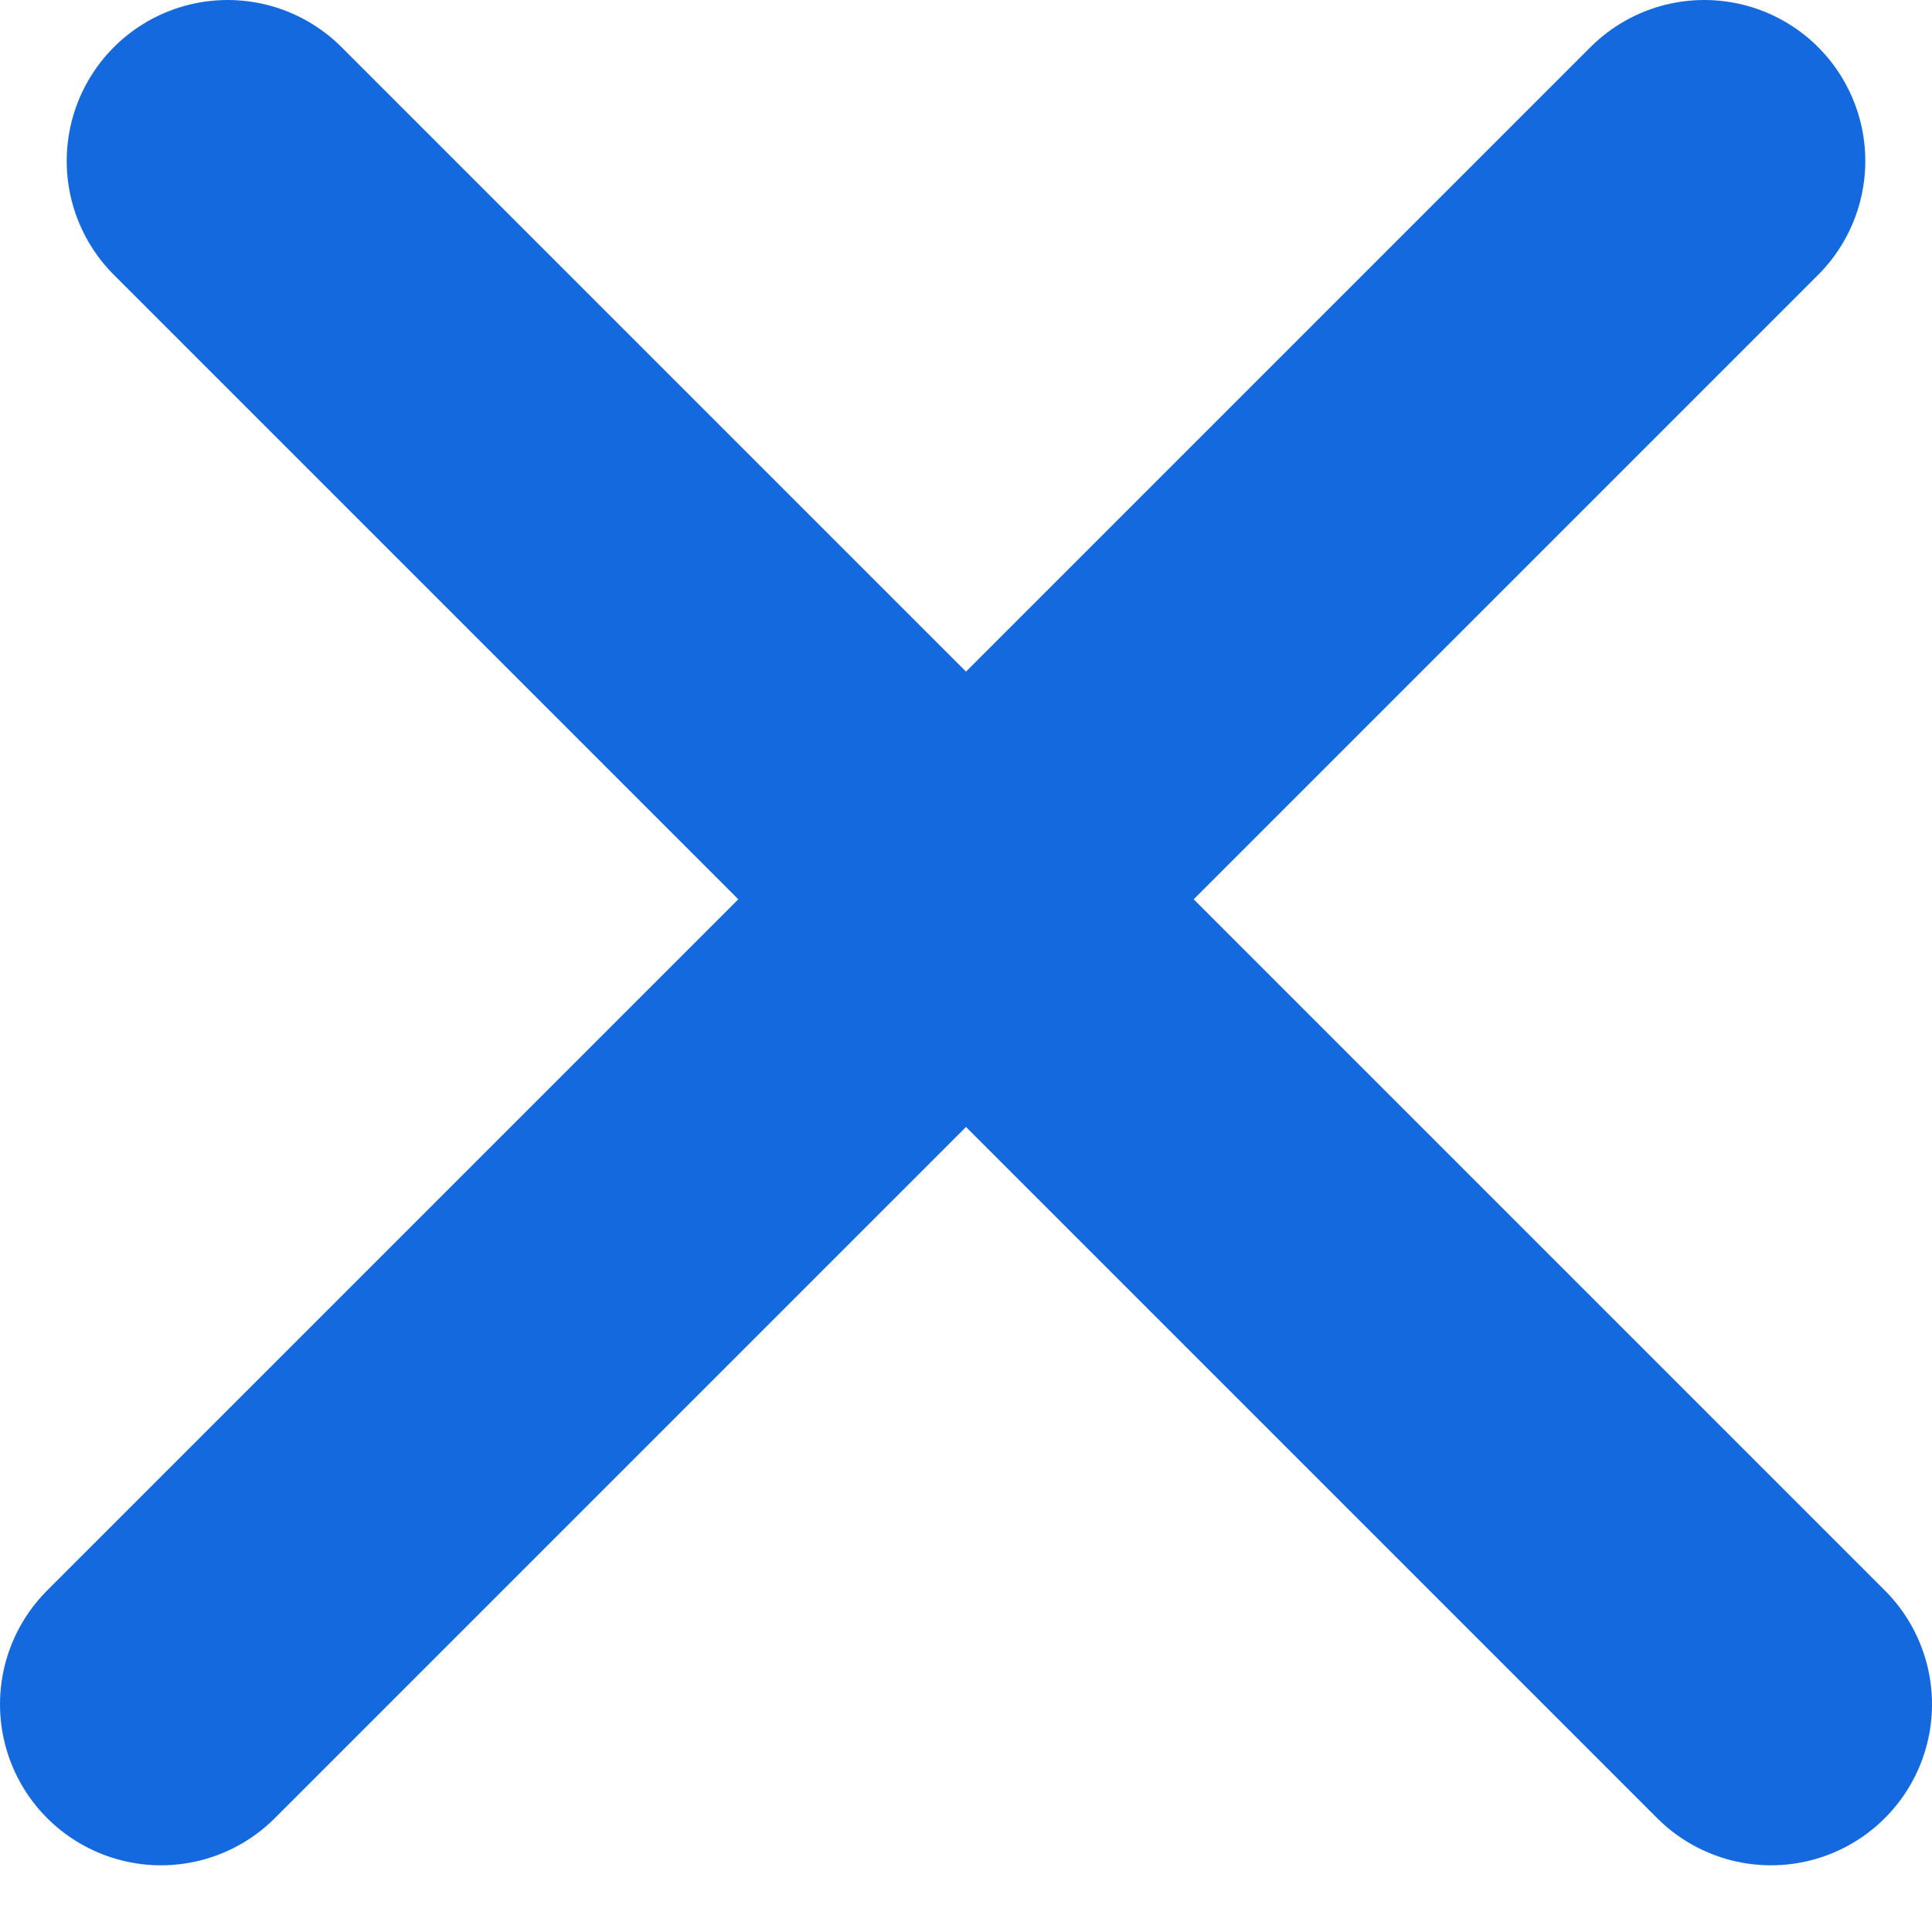 <svg width="36" height="36" viewBox="0 0 36 36" fill="none" xmlns="http://www.w3.org/2000/svg">
<line x1="4.243" y1="3" x2="33" y2="31.757" stroke="#1569DF" stroke-width="6" stroke-linecap="round"/>
<line x1="3" y1="31.757" x2="31.757" y2="3" stroke="#1569DF" stroke-width="6" stroke-linecap="round"/>
</svg>
